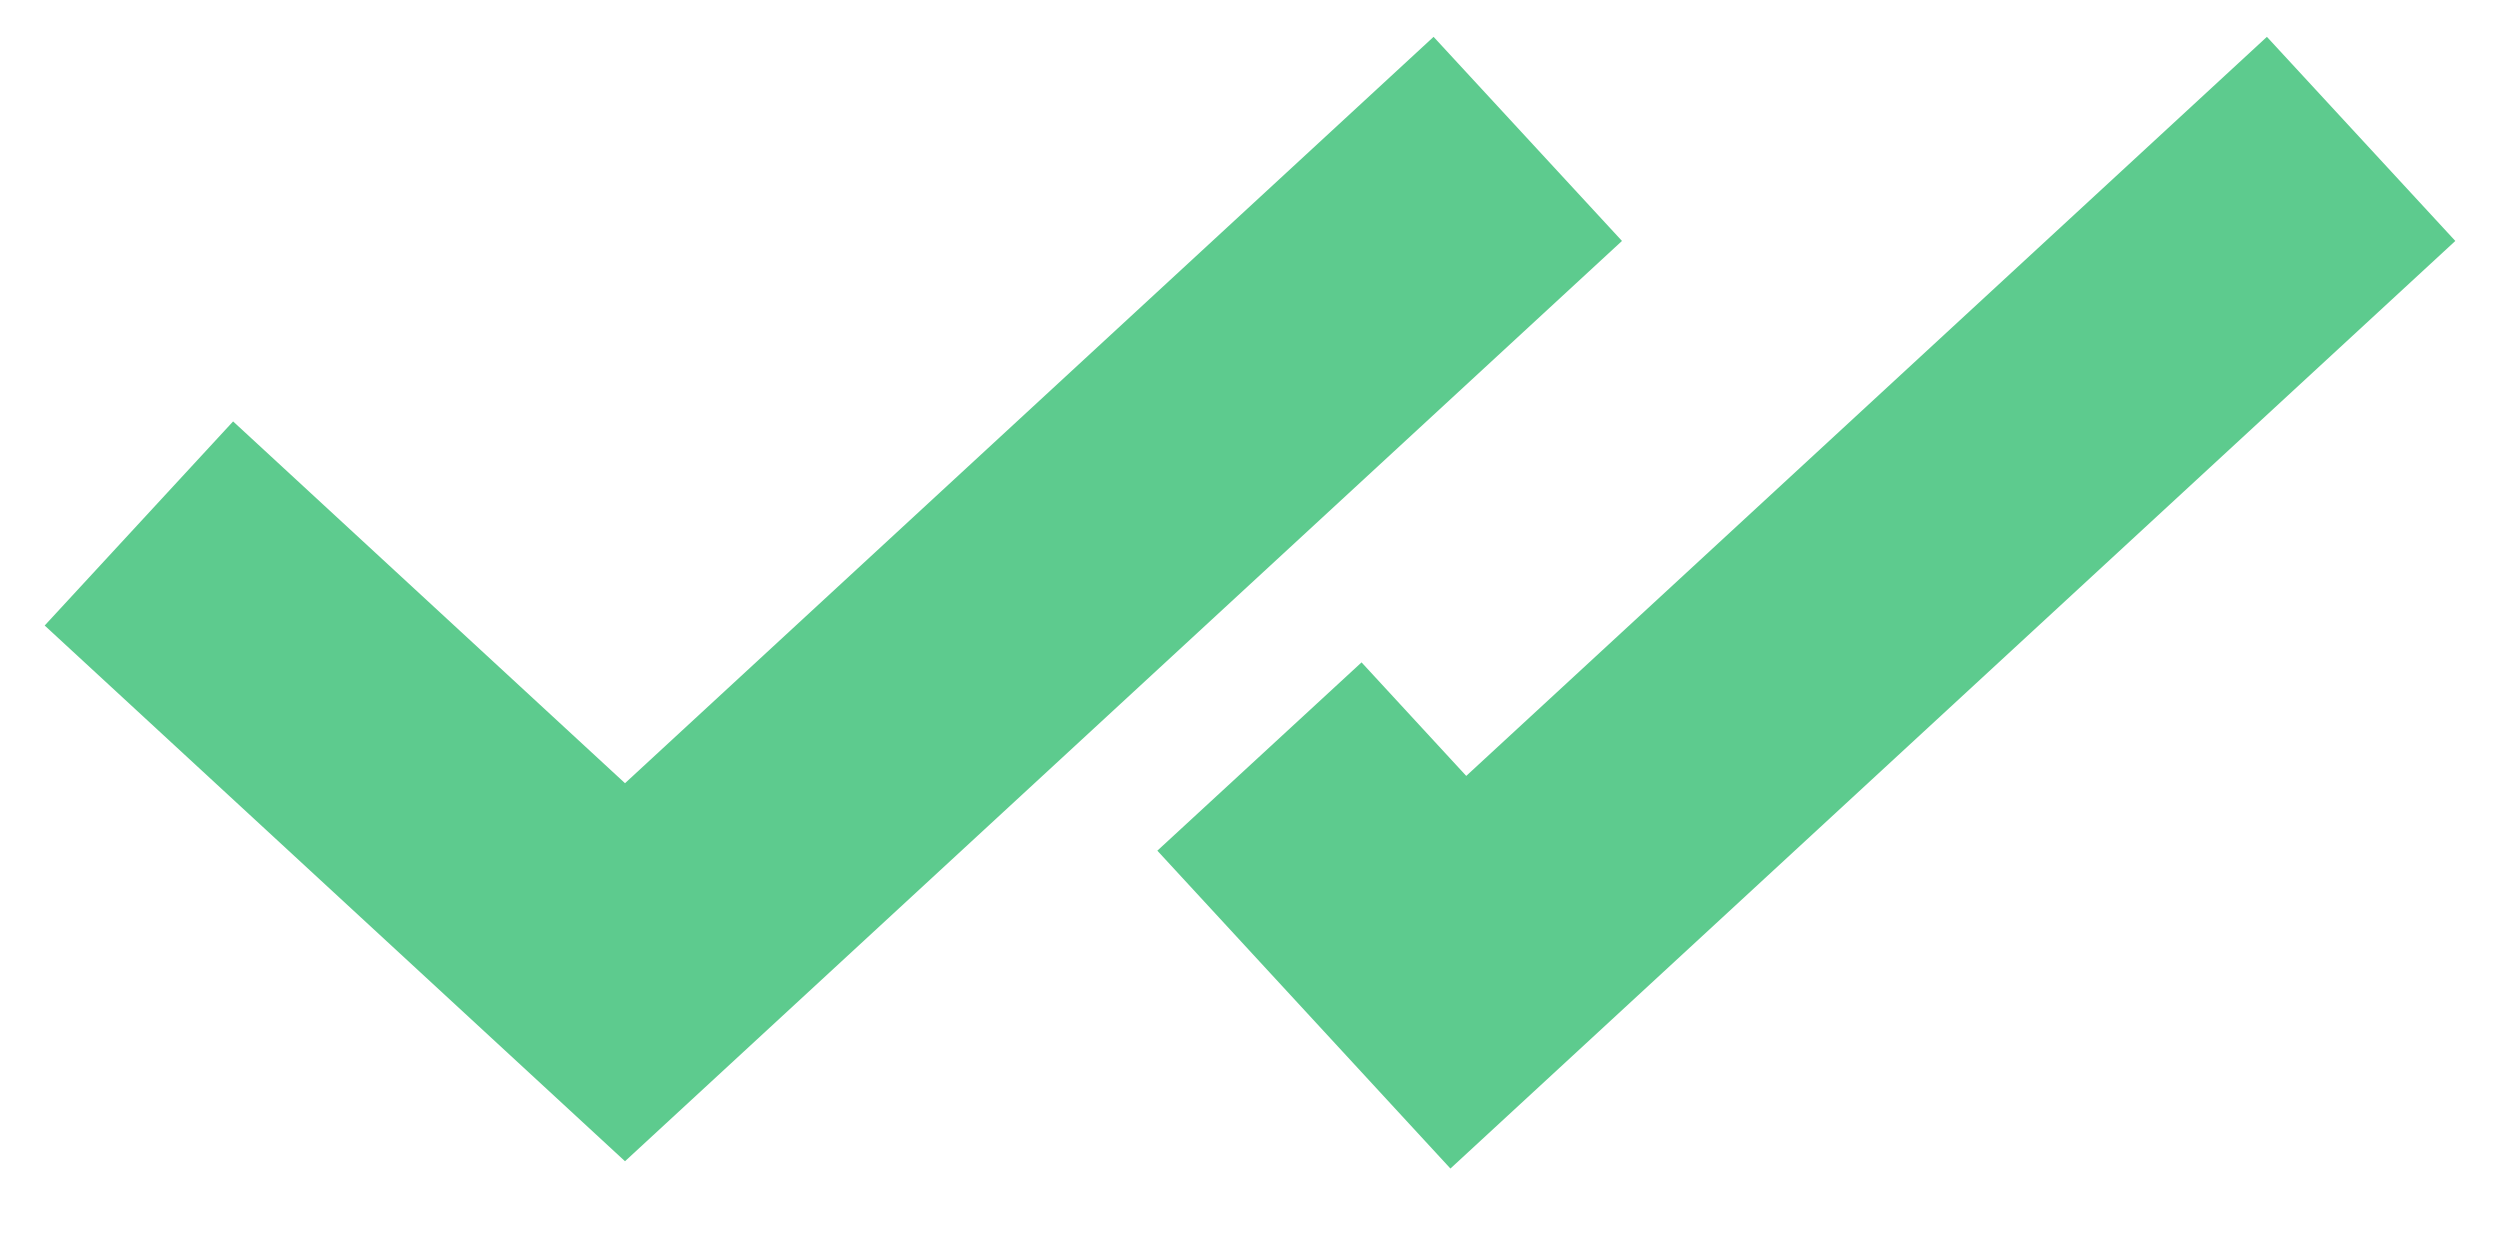 <svg width="18px" height="9px" viewBox="0 0 18 9" version="1.1" xmlns="http://www.w3.org/2000/svg" xmlns:xlink="http://www.w3.org/1999/xlink">
    <!-- Generator: Sketch 51 (57462) - http://www.bohemiancoding.com/sketch -->
    <desc>Created with Sketch.</desc>
    <defs></defs>
    <g id="Symbols" stroke="none" stroke-width="1" fill="none" fill-rule="evenodd">
        <g id="Group-9-Copy" transform="translate(1, 1)" stroke="#5DCB8E" stroke-width="2">
            <g>
                <polyline id="Shape" points="0 2.769 3.5 6 10 0"></polyline>
                <polyline id="Shape-Copy" points="8.068 4.447 9.5 6 16 0"></polyline>
            </g>
        </g>
    </g>
</svg>